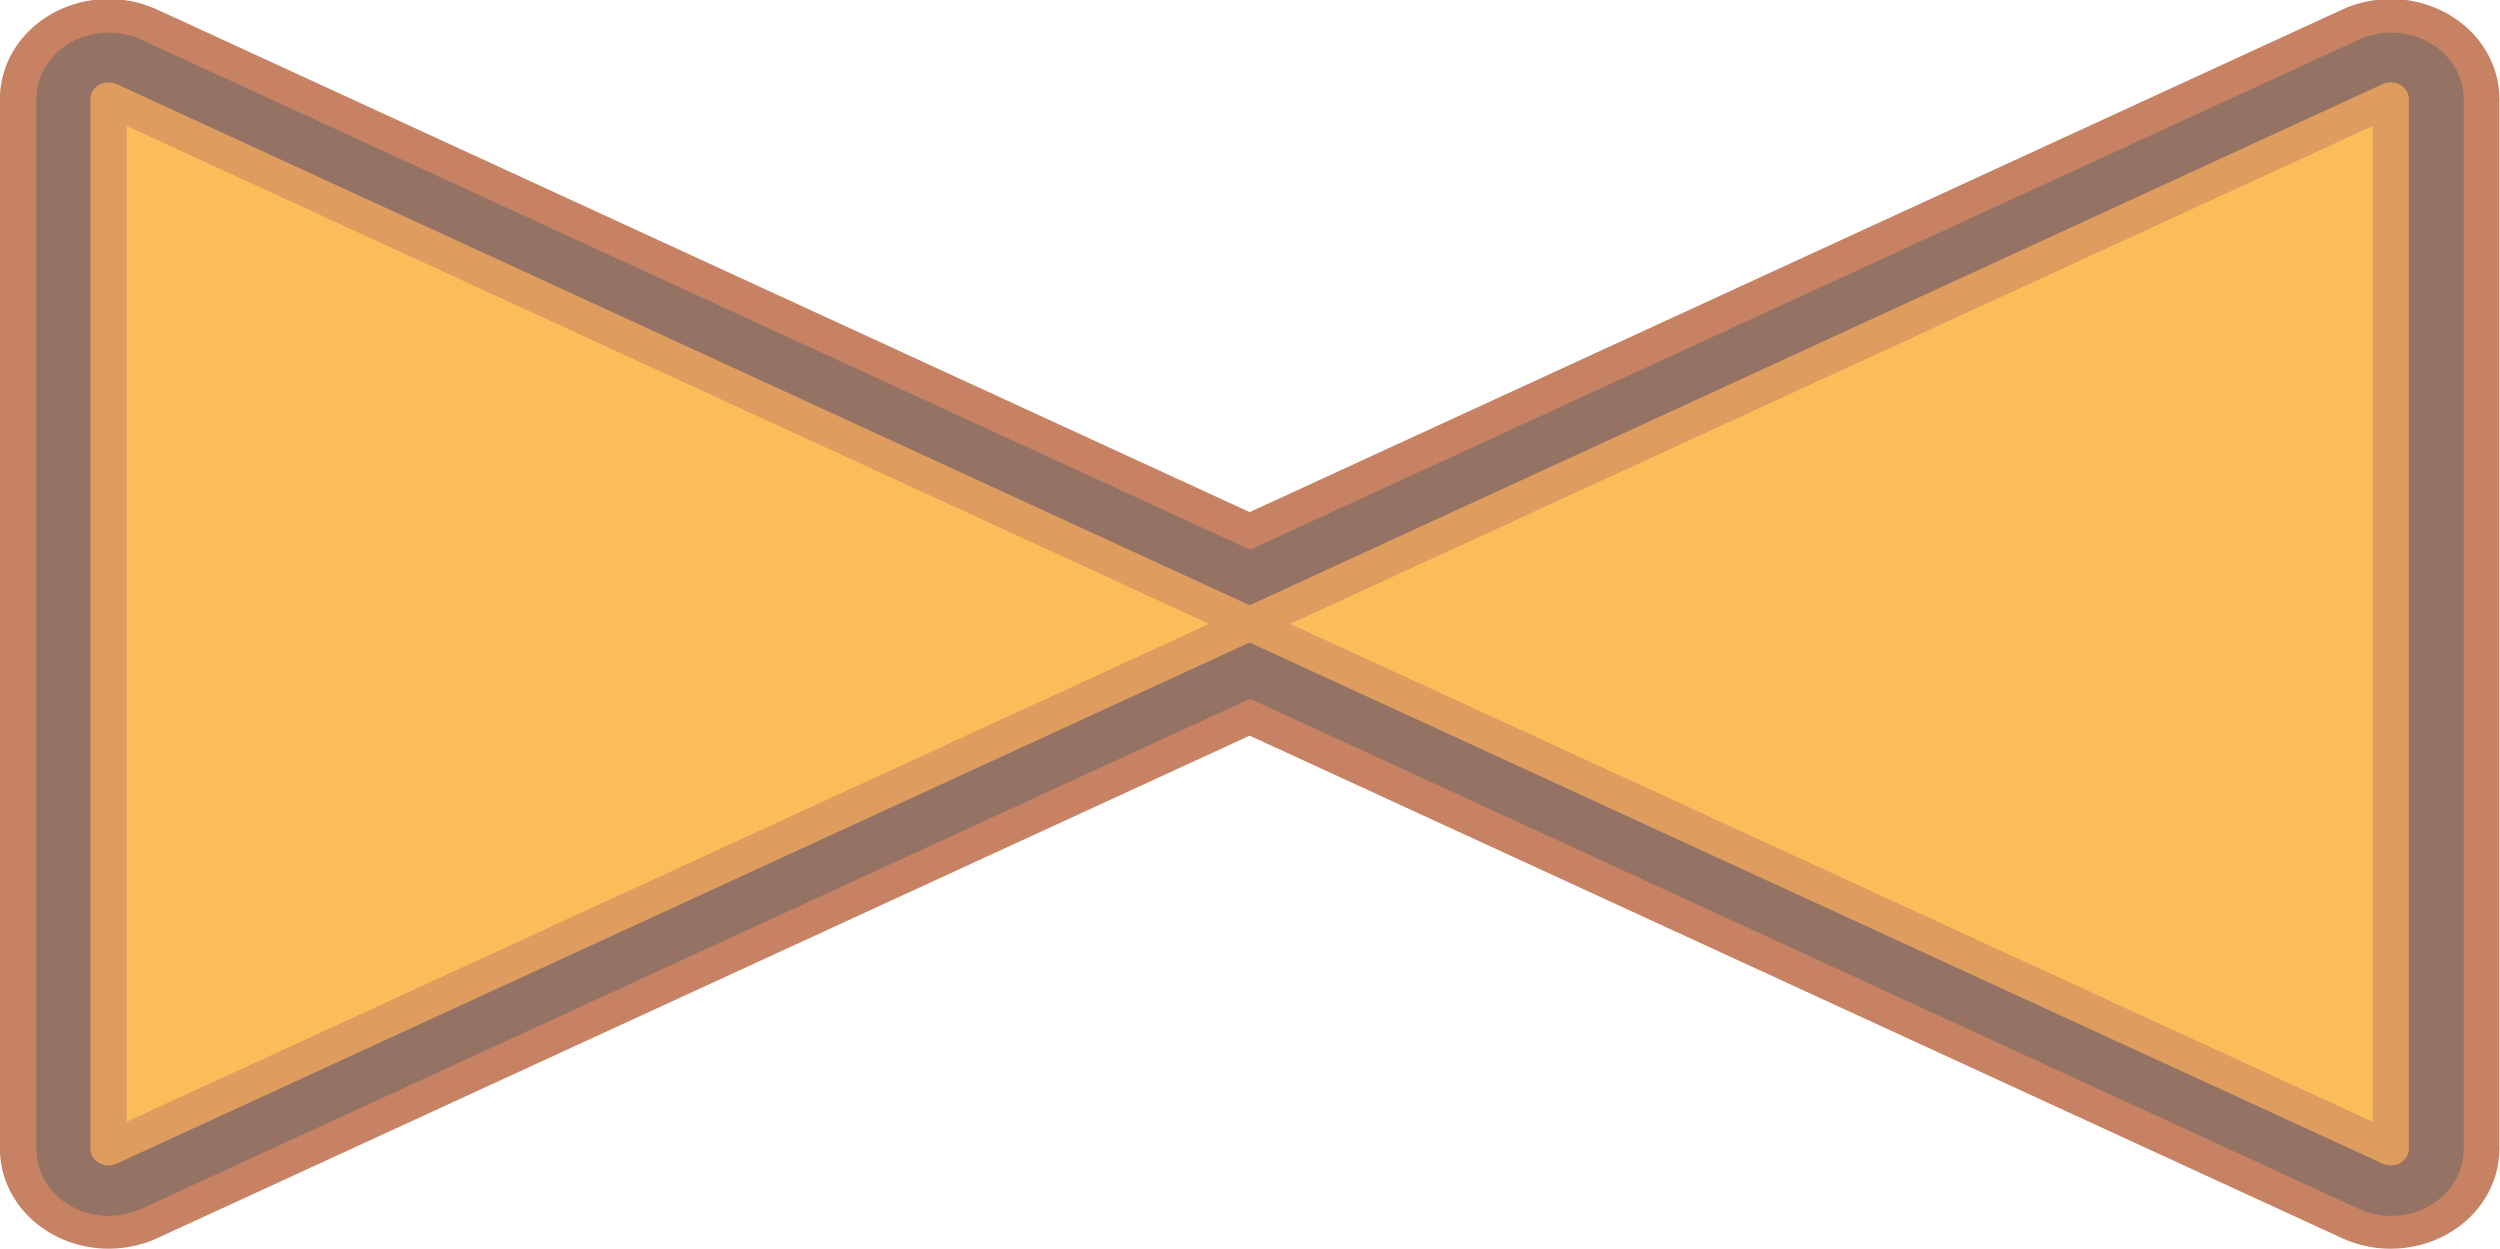 <?xml version='1.0' encoding='UTF-8' standalone='no'?>
<svg xmlns:svg="http://www.w3.org/2000/svg" version="1.2" xmlns:rdf="http://www.w3.org/1999/02/22-rdf-syntax-ns#" xmlns:xlink="http://www.w3.org/1999/xlink" xmlns:dc="http://purl.org/dc/elements/1.1/" xmlns:cc="http://creativecommons.org/ns#" width="100" xmlns="http://www.w3.org/2000/svg" height="49.97" xmlns:atv="http://webmi.atvise.com/2007/svgext">
 <defs/>
 <g id="id_2" atv:insensitive="true" atv:refpx="0" atv:refpy="0">
  <rect id="id_3" y="0" fill="#0000ff" fill-opacity="0" atv:refpx="50" atv:refpy="24.985" x="0" width="100.00" height="49.97"/>
 </g>
 <g id="id_1" atv:refpx="50" atv:refpy="24.985" transform="matrix(1,0,0,1,0,-0.03)">
  <g id="layer1" atv:refpx="50" atv:refpy="25.015" transform="translate(-64.955,-78.194)">
   <g id="shape" atv:refpx="114.955" atv:refpy="103.194" transform="matrix(1.449,0,0,1.333,42.491,36.529)">
    <path id="path47" fill="#c78163" atv:refpx="50" atv:refpy="50" d="M81.5,68.75C81.041,68.75 80.582,68.645 80.158,68.434L50,53.354L19.842,68.434C18.912,68.896 17.808,68.849 16.923,68.301C16.039,67.755 15.5,66.79 15.5,65.75L15.5,34.25C15.5,33.21 16.039,32.244 16.923,31.698C17.808,31.151 18.911,31.101 19.842,31.567L50,46.646L80.158,31.567C81.088,31.101 82.192,31.15 83.077,31.698C83.962,32.244 84.5,33.21 84.5,34.25L84.5,65.75C84.5,66.79 83.962,67.755 83.077,68.302C82.596,68.6 82.049,68.75 81.5,68.75"/>
   </g>
   <path id="path50" fill="#947365" atv:refpx="114.954" atv:refpy="103.194" d="M160.607,126.86C160.163,126.86 159.72,126.767 159.31,126.579L114.955,106.175L70.6,126.579C69.701,126.991 68.633,126.947 67.779,126.461C66.924,125.976 66.404,125.117 66.404,124.193L66.404,82.194C66.404,81.27 66.924,80.412 67.779,79.926C68.633,79.44 69.701,79.396 70.6,79.809L114.955,100.212L159.31,79.809C160.207,79.397 161.275,79.441 162.13,79.926C162.984,80.412 163.504,81.27 163.504,82.194L163.504,124.193C163.504,125.117 162.984,125.976 162.13,126.461C161.665,126.725 161.136,126.86 160.607,126.86" stroke-width="1.39"/>
   <g id="light" atv:refpx="114.955" atv:refpy="103.195" transform="matrix(1.449,0,0,1.333,42.491,36.529)">
    <path id="path53" fill="#de9c5f" atv:refpx="34.25" atv:refpy="50" d="M18.5,66.25C18.409,66.25 18.317,66.225 18.237,66.176C18.09,66.084 18,65.923 18,65.75L18,34.25C18,34.077 18.09,33.916 18.237,33.825C18.383,33.734 18.567,33.726 18.723,33.803L50.223,49.553C50.393,49.638 50.5,49.811 50.5,50C50.5,50.189 50.393,50.362 50.224,50.447L18.723,66.197C18.653,66.232 18.577,66.25 18.5,66.25"/>
    <path id="path55" fill="#de9c5f" atv:refpx="65.75" atv:refpy="50" d="M81.5,66.25C81.424,66.25 81.347,66.232 81.276,66.197L49.775,50.447C49.607,50.362 49.5,50.189 49.5,50C49.5,49.811 49.607,49.638 49.776,49.553L81.276,33.803C81.43,33.724 81.616,33.733 81.762,33.824C81.91,33.916 82,34.077 82,34.25L82,65.75C82,65.923 81.91,66.084 81.763,66.176C81.683,66.225 81.592,66.25 81.5,66.25"/>
   </g>
   <g id="hlight" atv:refpx="114.955" atv:refpy="103.194" transform="matrix(1.449,0,0,1.333,42.491,36.529)">
    <polygon id="polygon58" points="48.882,50 19,35.059 19,64.941 " fill="#fbbc5a" atv:refpx="33.941" atv:refpy="50"/>
    <polygon id="polygon60" points="81,35.059 51.118,50 81,64.941 " fill="#fbbc5a" atv:refpx="66.059" atv:refpy="50"/>
   </g>
  </g>
 </g>
</svg>
